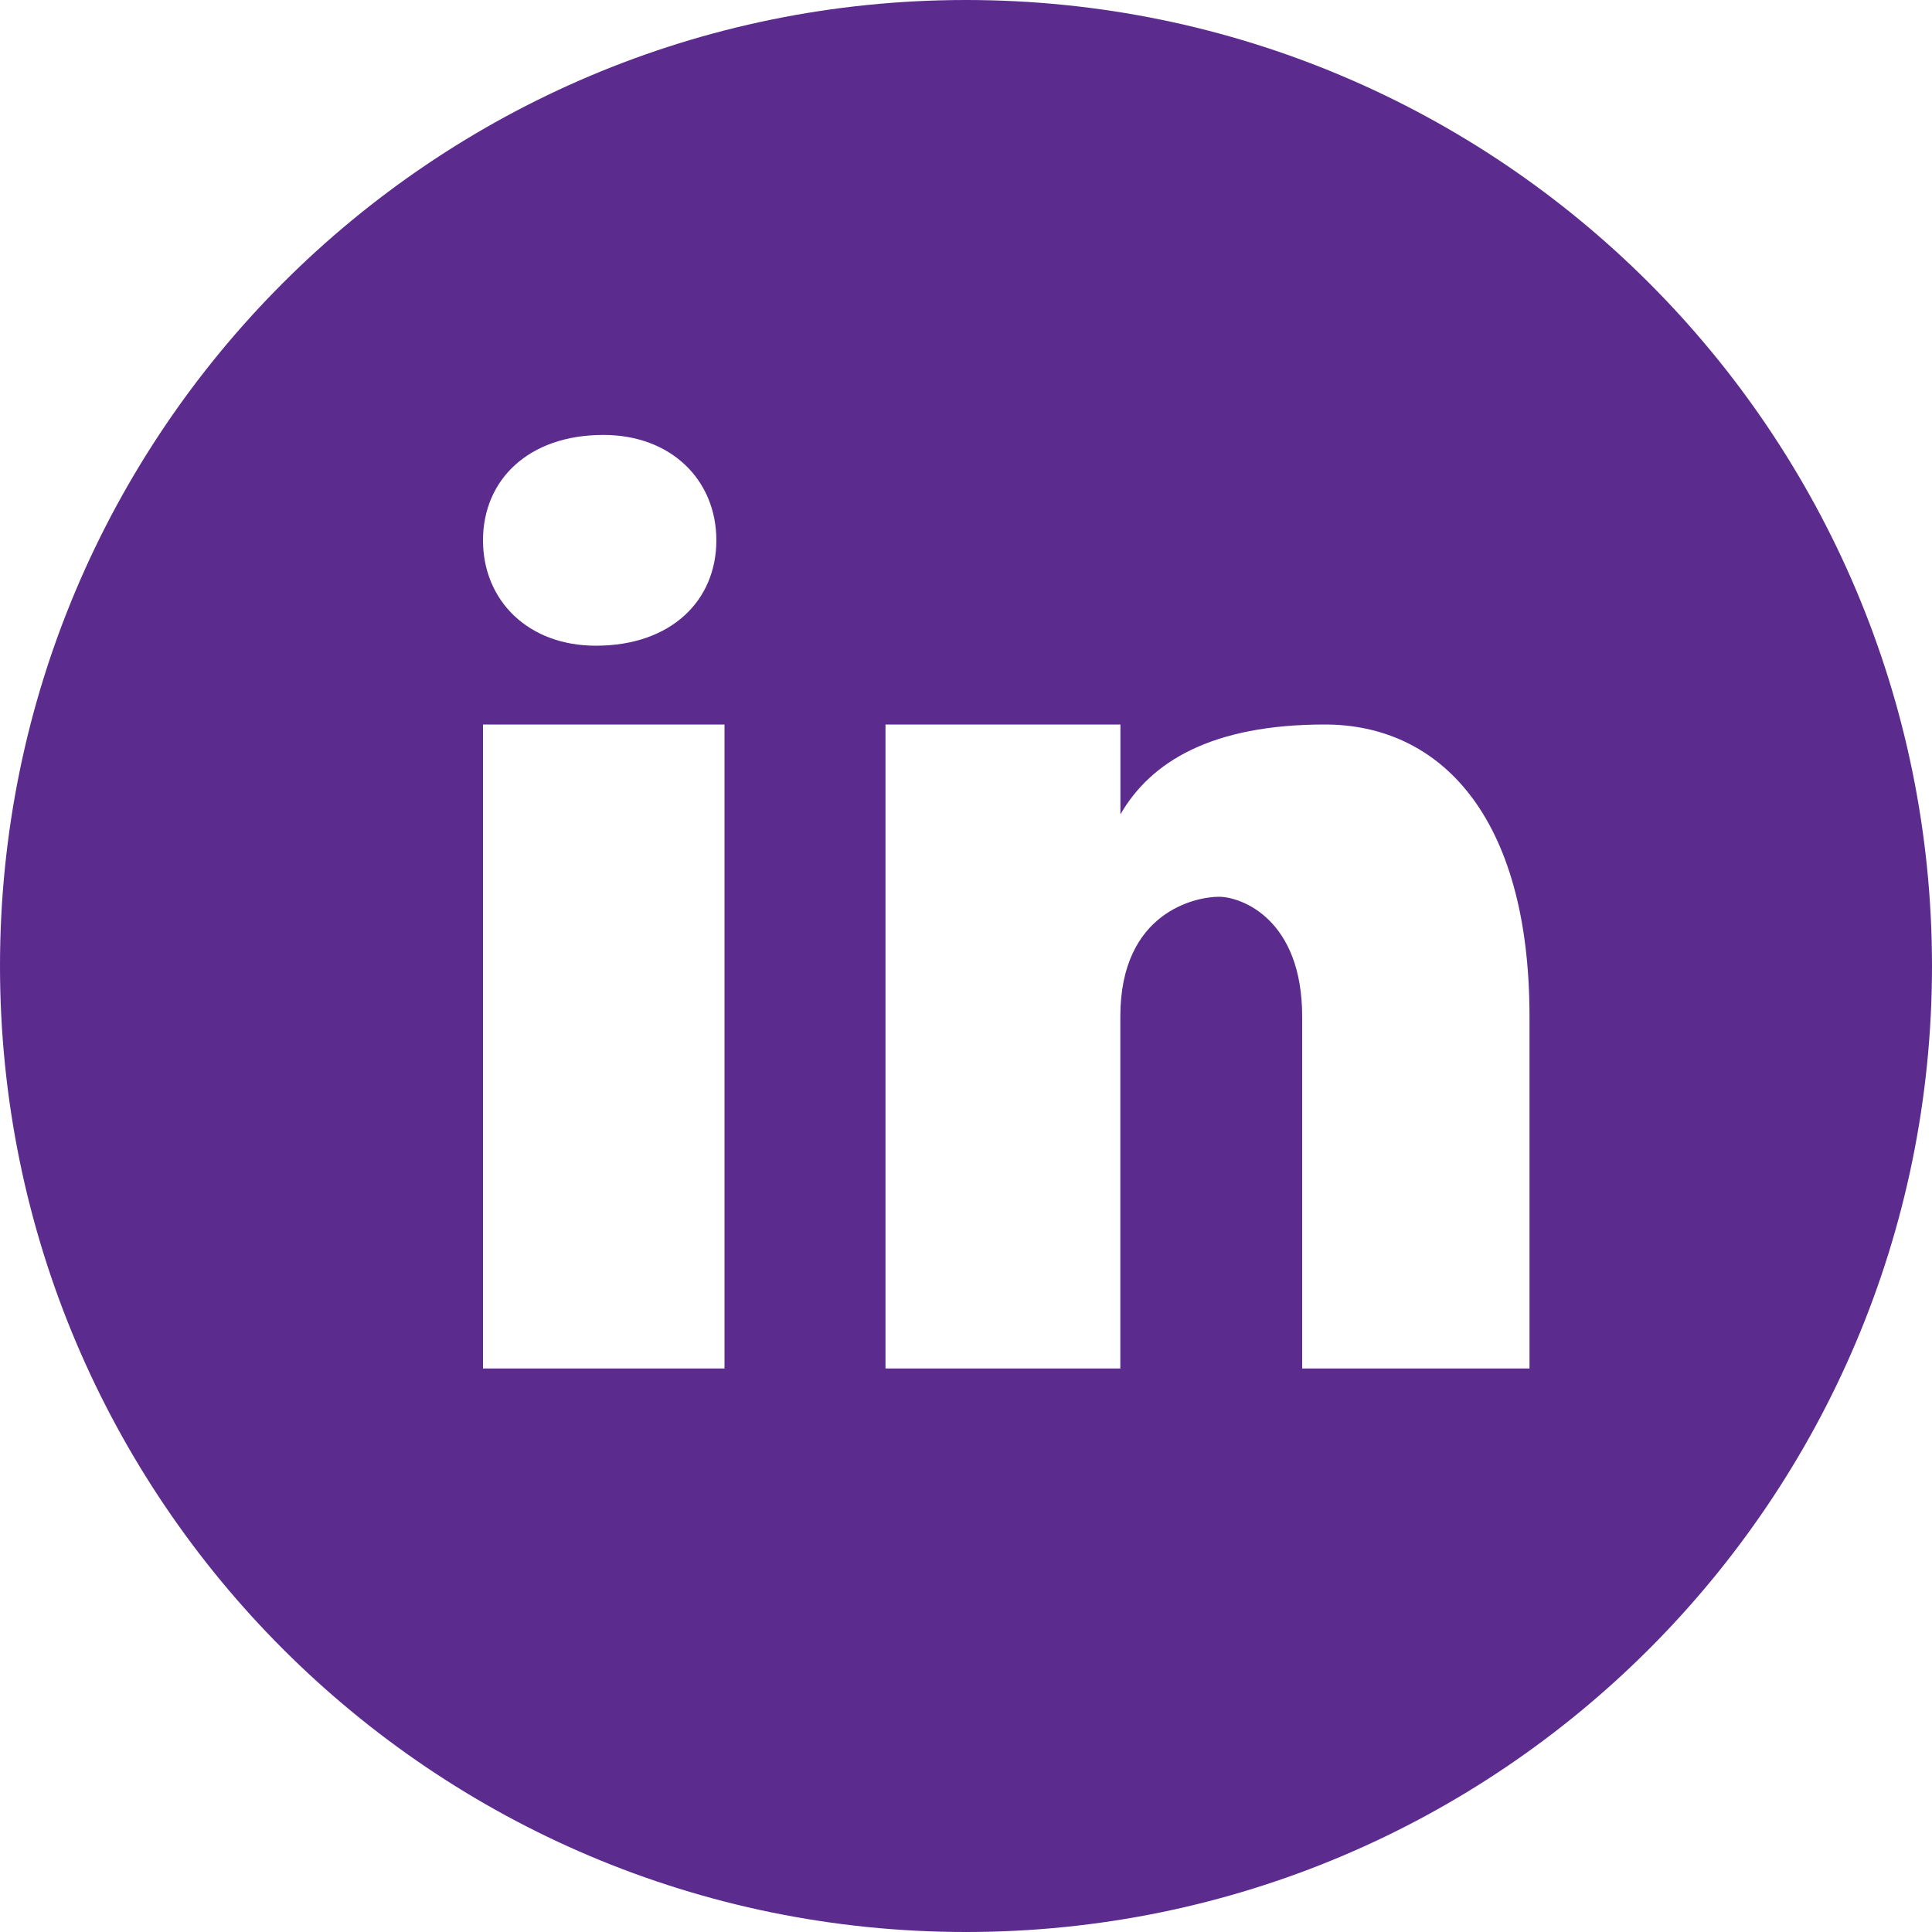 <svg width="42" height="42" viewBox="0 0 42 42" fill="none" xmlns="http://www.w3.org/2000/svg">
<path d="M21 0C9.403 0 0 9.403 0 21C0 32.597 9.403 42 21 42C32.597 42 42 32.597 42 21C42 9.403 32.597 0 21 0ZM13.118 9.455C14.591 9.455 15.573 10.437 15.573 11.746C15.573 13.055 14.591 14.037 12.955 14.037C11.482 14.039 10.5 13.055 10.5 11.746C10.5 10.437 11.482 9.455 13.118 9.455ZM15.75 29.75H10.5V15.75H15.75V29.75ZM33.25 29.75H28.308V22.099C28.308 19.983 26.99 19.495 26.497 19.495C26.003 19.495 24.355 19.82 24.355 22.099C24.355 22.424 24.355 29.75 24.355 29.75H19.25V15.75H24.357V17.703C25.015 16.564 26.332 15.75 28.803 15.75C31.274 15.75 33.25 17.703 33.25 22.099V29.75Z" fill="#5B2C8E"/>
</svg>
